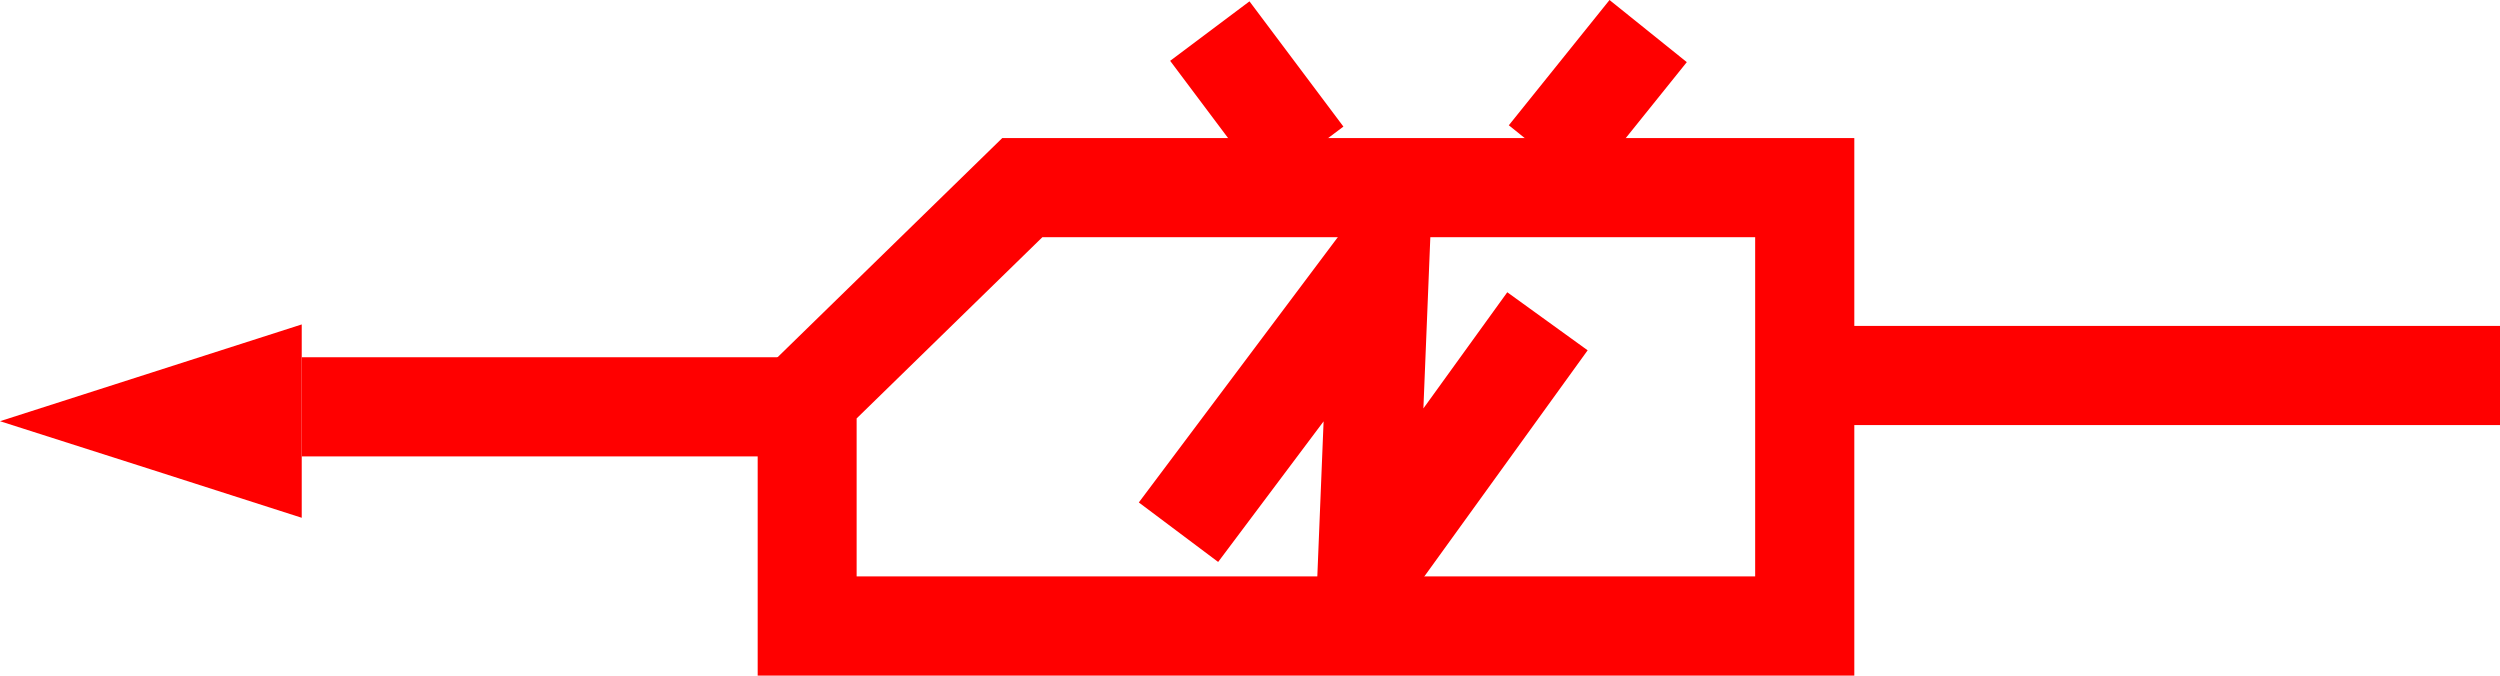 <svg xmlns="http://www.w3.org/2000/svg" width="50.427" height="13.627" viewBox="0 0 50.427 13.627">
  <g id="_030006" data-name="030006" transform="translate(-93.517 -621.865)">
    <g id="组_562" data-name="组 562" transform="translate(0 -1163)">
      <g id="组_561" data-name="组 561">
        <rect id="矩形_191" data-name="矩形 191" width="9.764" height="2" transform="translate(99.604 1792.071)" fill="red"/>
      </g>
    </g>
    <g id="组_564" data-name="组 564" transform="translate(0 -1163)">
      <g id="组_563" data-name="组 563">
        <rect id="矩形_192" data-name="矩形 192" width="14.024" height="2" transform="translate(129.92 1791.439)" fill="red"/>
      </g>
    </g>
    <g id="组_566" data-name="组 566" transform="translate(0 -1163)">
      <g id="组_565" data-name="组 565">
        <rect id="矩形_193" data-name="矩形 193" width="2" height="3.158" transform="matrix(0.8, -0.6, 0.6, 0.8, 117.12, 1786.092)" fill="red"/>
      </g>
    </g>
    <g id="组_568" data-name="组 568" transform="translate(0 -1163)">
      <g id="组_567" data-name="组 567">
        <rect id="矩形_194" data-name="矩形 194" width="3.242" height="2" transform="translate(123.951 1787.392) rotate(-51.205)" fill="red"/>
      </g>
    </g>
    <g id="组_570" data-name="组 570" transform="translate(0 -1163)">
      <g id="组_569" data-name="组 569">
        <path id="路径_230" data-name="路径 230" d="M122.169,1796.6h-2.085l.131-3.236-2.127,2.836-1.6-1.2,4.09-5.453h1.794l-.144,3.556,1.692-2.343,1.621,1.171Z" fill="red"/>
      </g>
    </g>
    <g id="组_572" data-name="组 572" transform="translate(0 -1163)">
      <g id="组_571" data-name="组 571">
        <path id="路径_231" data-name="路径 231" d="M93.517,1793.361l3.043-.976,3.043-.976v3.9l-3.043-.976Z" fill="red"/>
      </g>
    </g>
    <g id="组_574" data-name="组 574" transform="translate(0 -1163)">
      <g id="组_573" data-name="组 573">
        <path id="路径_232" data-name="路径 232" d="M130.92,1798.492H108.8v-6.03l4.933-4.812H130.92Zm-20.124-2H128.92v-6.842H114.542l-3.746,3.655Z" fill="red"/>
      </g>
    </g>
  </g>
</svg>
